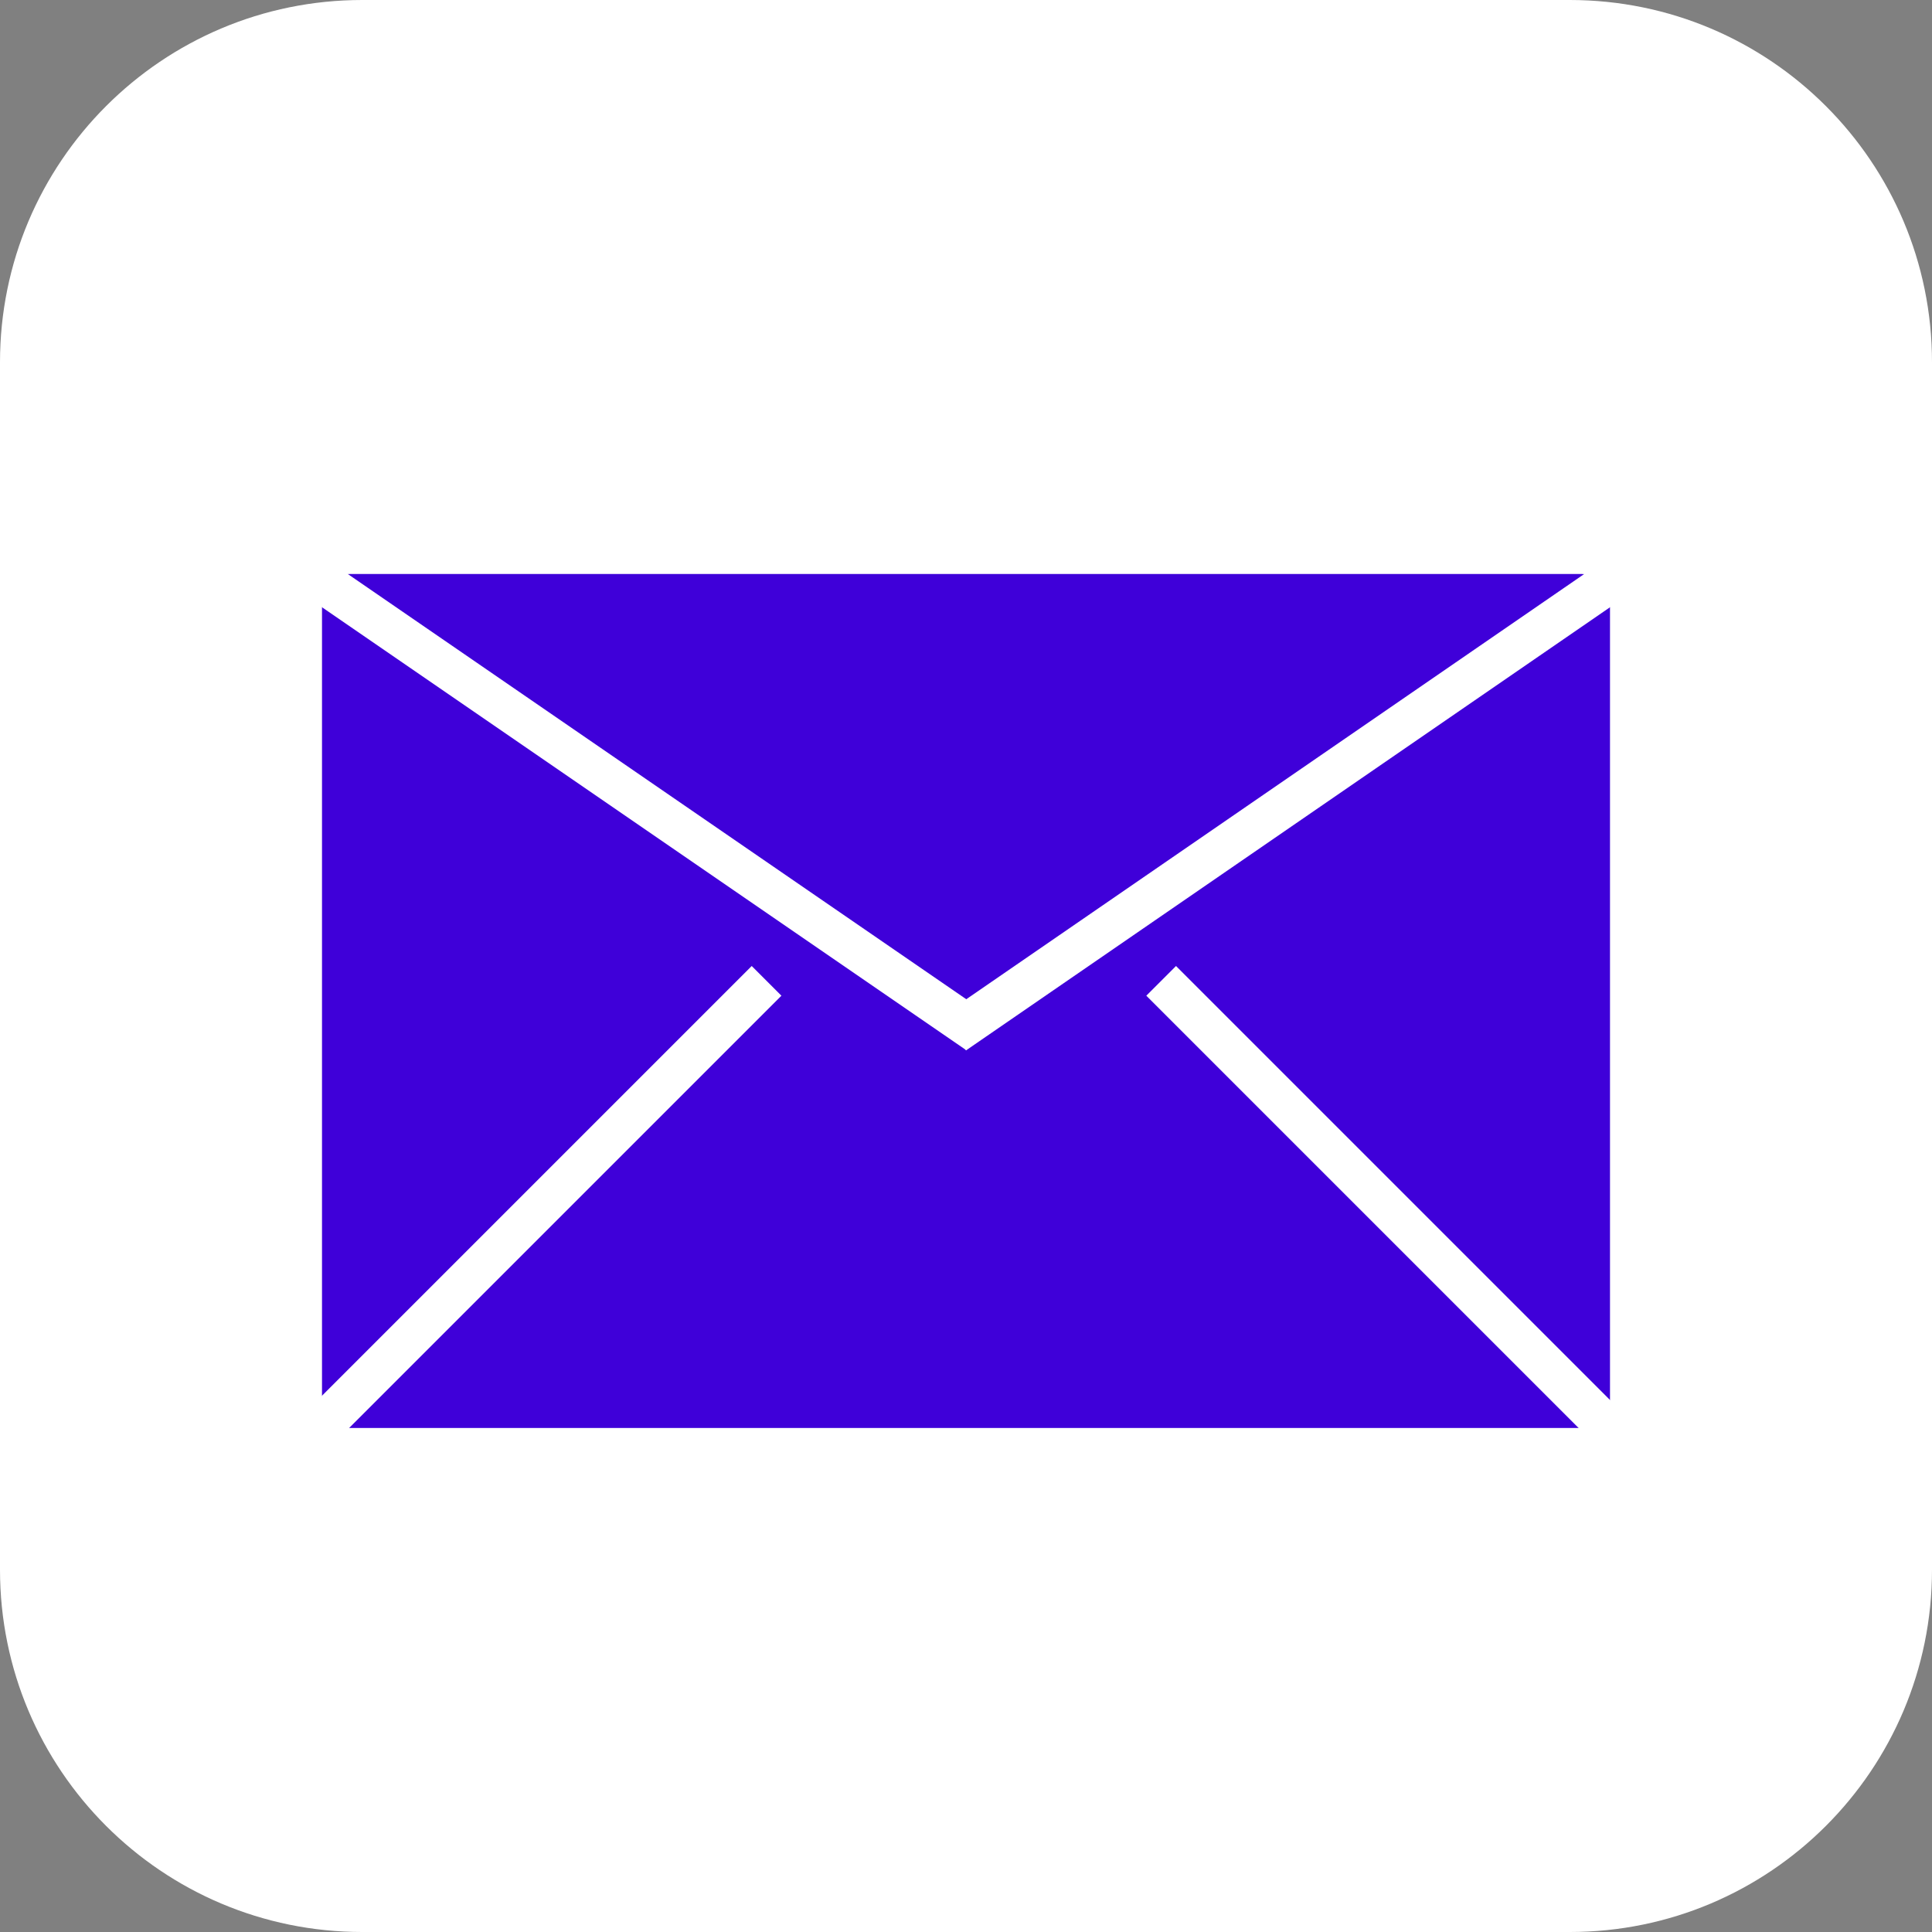 <svg width="138" height="138" viewBox="0 0 138 138" fill="none" xmlns="http://www.w3.org/2000/svg">
<rect x="0" y="0" width="138" height="138" fill="#808080" stroke="none"/>
<path d="M112.125 138H25.875C11.583 138 0 126.417 0 112.125V25.875C0 11.583 11.583 0 25.875 0H112.125C126.417 0 138 11.583 138 25.875V112.125C138 126.417 126.417 138 112.125 138Z" fill="white"/>
<rect x="23" y="41" width="92" height="61" rx="2" fill="#3F00D9"/>
<line y1="-1.5" x2="58.249" y2="-1.5" transform="matrix(-0.824 0.567 0.567 0.824 117 42)" stroke="white" stroke-width="3"/>
<line x1="54.755" y1="70.061" x2="23.061" y2="101.755" stroke="white" stroke-width="3"/>
<line y1="-1.5" x2="44.822" y2="-1.5" transform="matrix(0.707 0.707 0.707 -0.707 84 69)" stroke="white" stroke-width="3"/>
<line x1="21.85" y1="40.764" x2="69.85" y2="73.764" stroke="white" stroke-width="3"/>
</svg>
